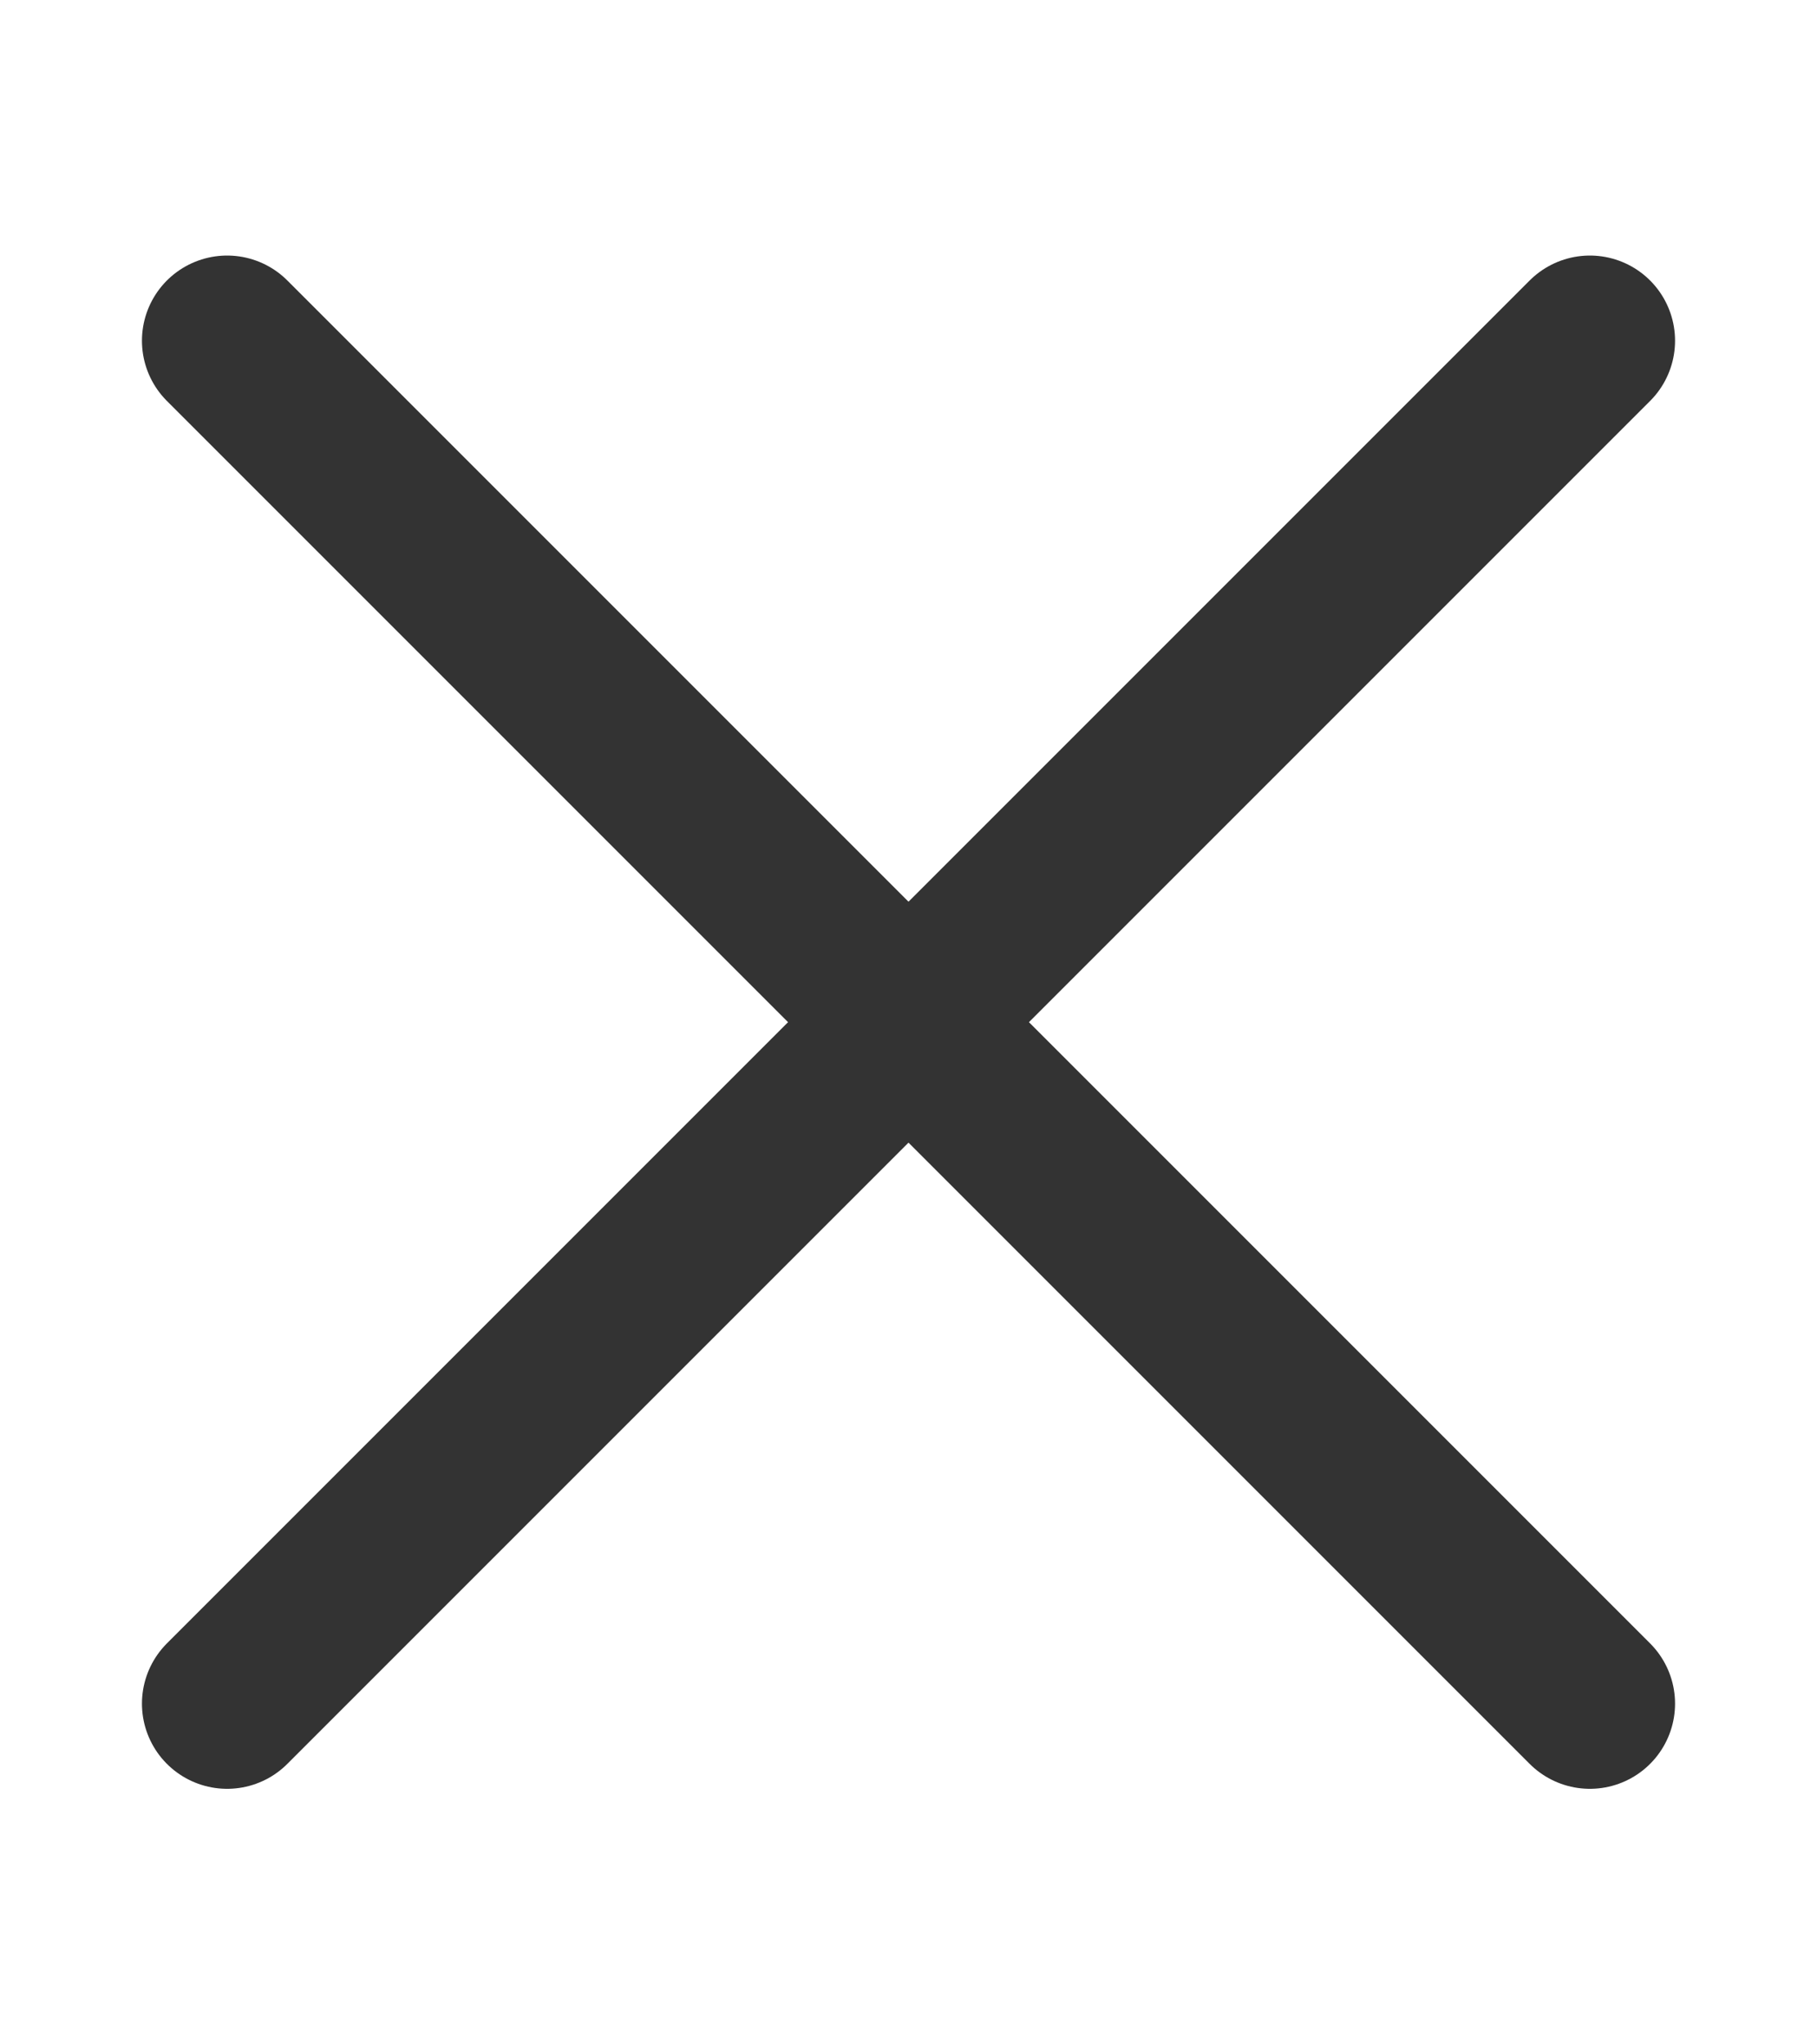 <svg width="16" height="18" viewBox="0 0 16 18" fill="none" xmlns="http://www.w3.org/2000/svg">
<g clip-path="url(#clip0_450_52392)">
<path d="M2 3L14 15" stroke="#333333" stroke-width="1.5" stroke-linecap="round"/>
<path d="M14 3L2 15" stroke="#333333" stroke-width="1.5" stroke-linecap="round"/>
</g>
<defs>
<clipPath id="clip0_450_52392">
<rect width="16" height="16" fill="white" transform="translate(0 1)"/>
</clipPath>
</defs>
</svg>
